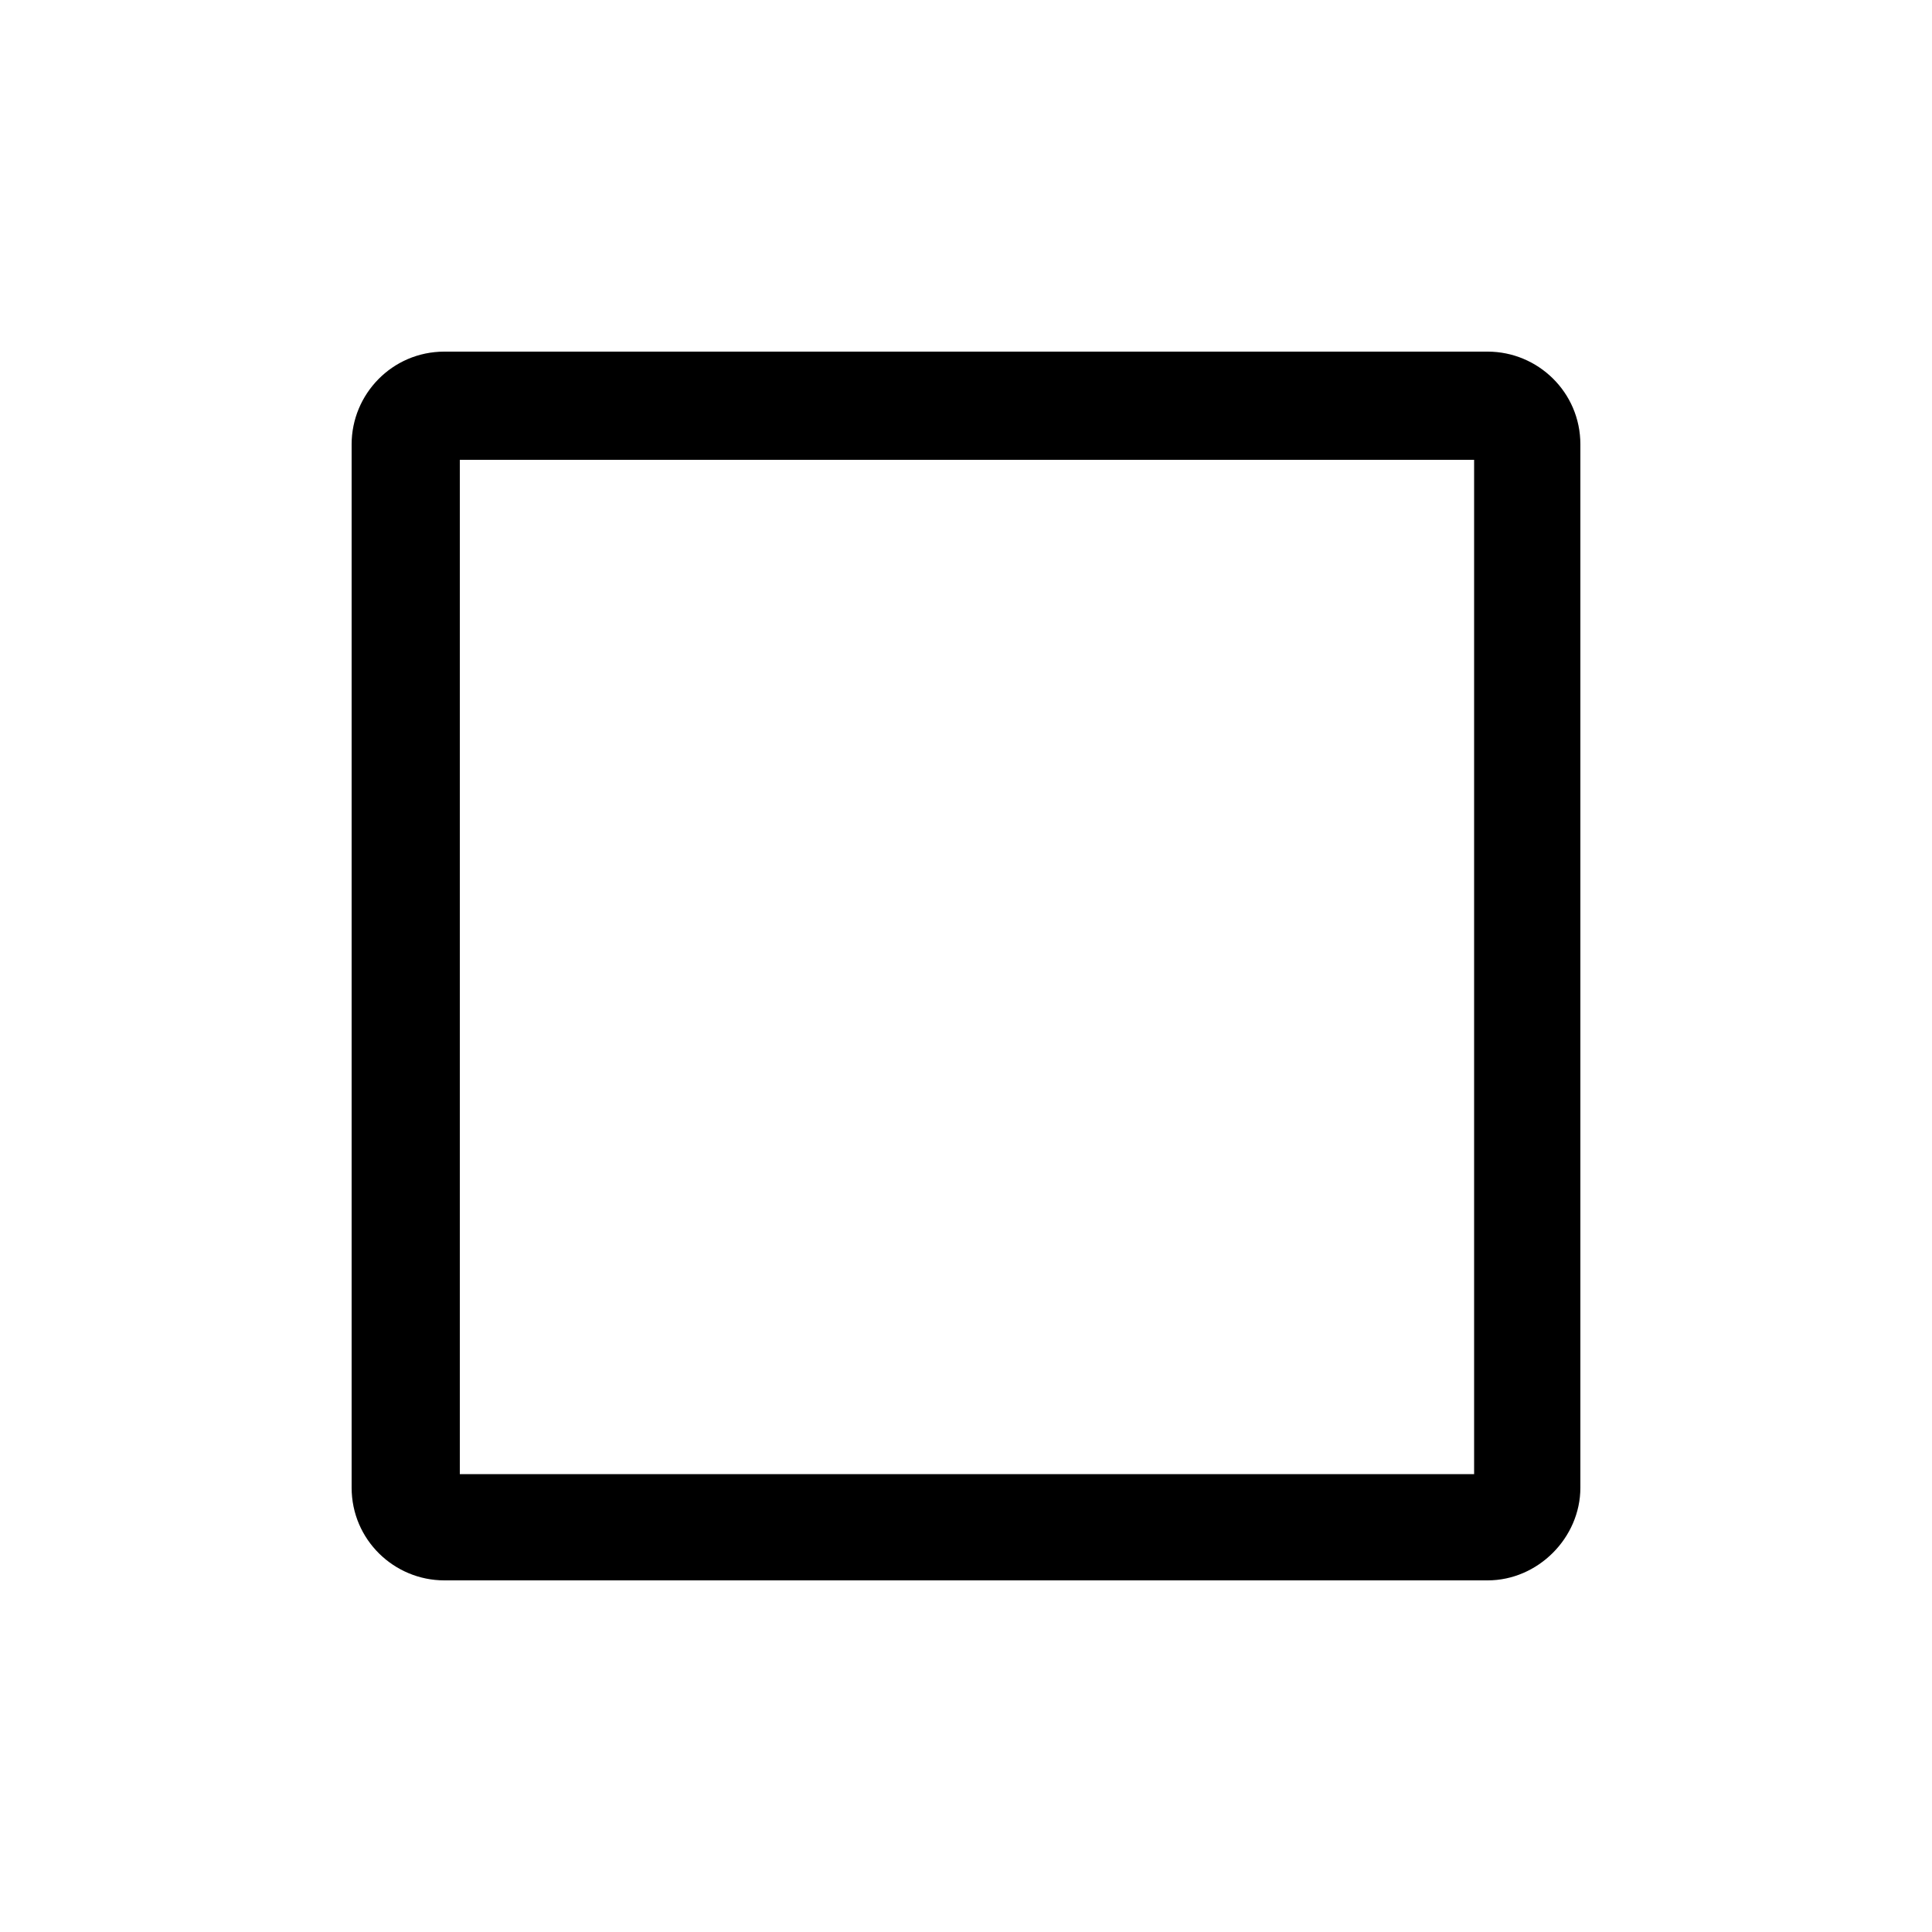 <?xml version="1.0" encoding="utf-8"?>
<!-- Generator: Adobe Illustrator 22.0.1, SVG Export Plug-In . SVG Version: 6.00 Build 0)  -->
<svg version="1.1" id="Layer_1" xmlns="http://www.w3.org/2000/svg" xmlns:xlink="http://www.w3.org/1999/xlink" x="0px" y="0px"
	 viewBox="0 0 100 100" style="enable-background:new 0 0 100 100;" xml:space="preserve">
<g>
	<path d="M77,81.8H23c-2.6,0-4.8-2.1-4.8-4.8V23c0-2.6,2.1-4.8,4.8-4.8h54c2.6,0,4.8,2.1,4.8,4.8v54C81.8,79.6,79.6,81.8,77,81.8z
		 M23.8,76.3h52.5V23.8H23.8V76.3z"/>
</g>
</svg>

